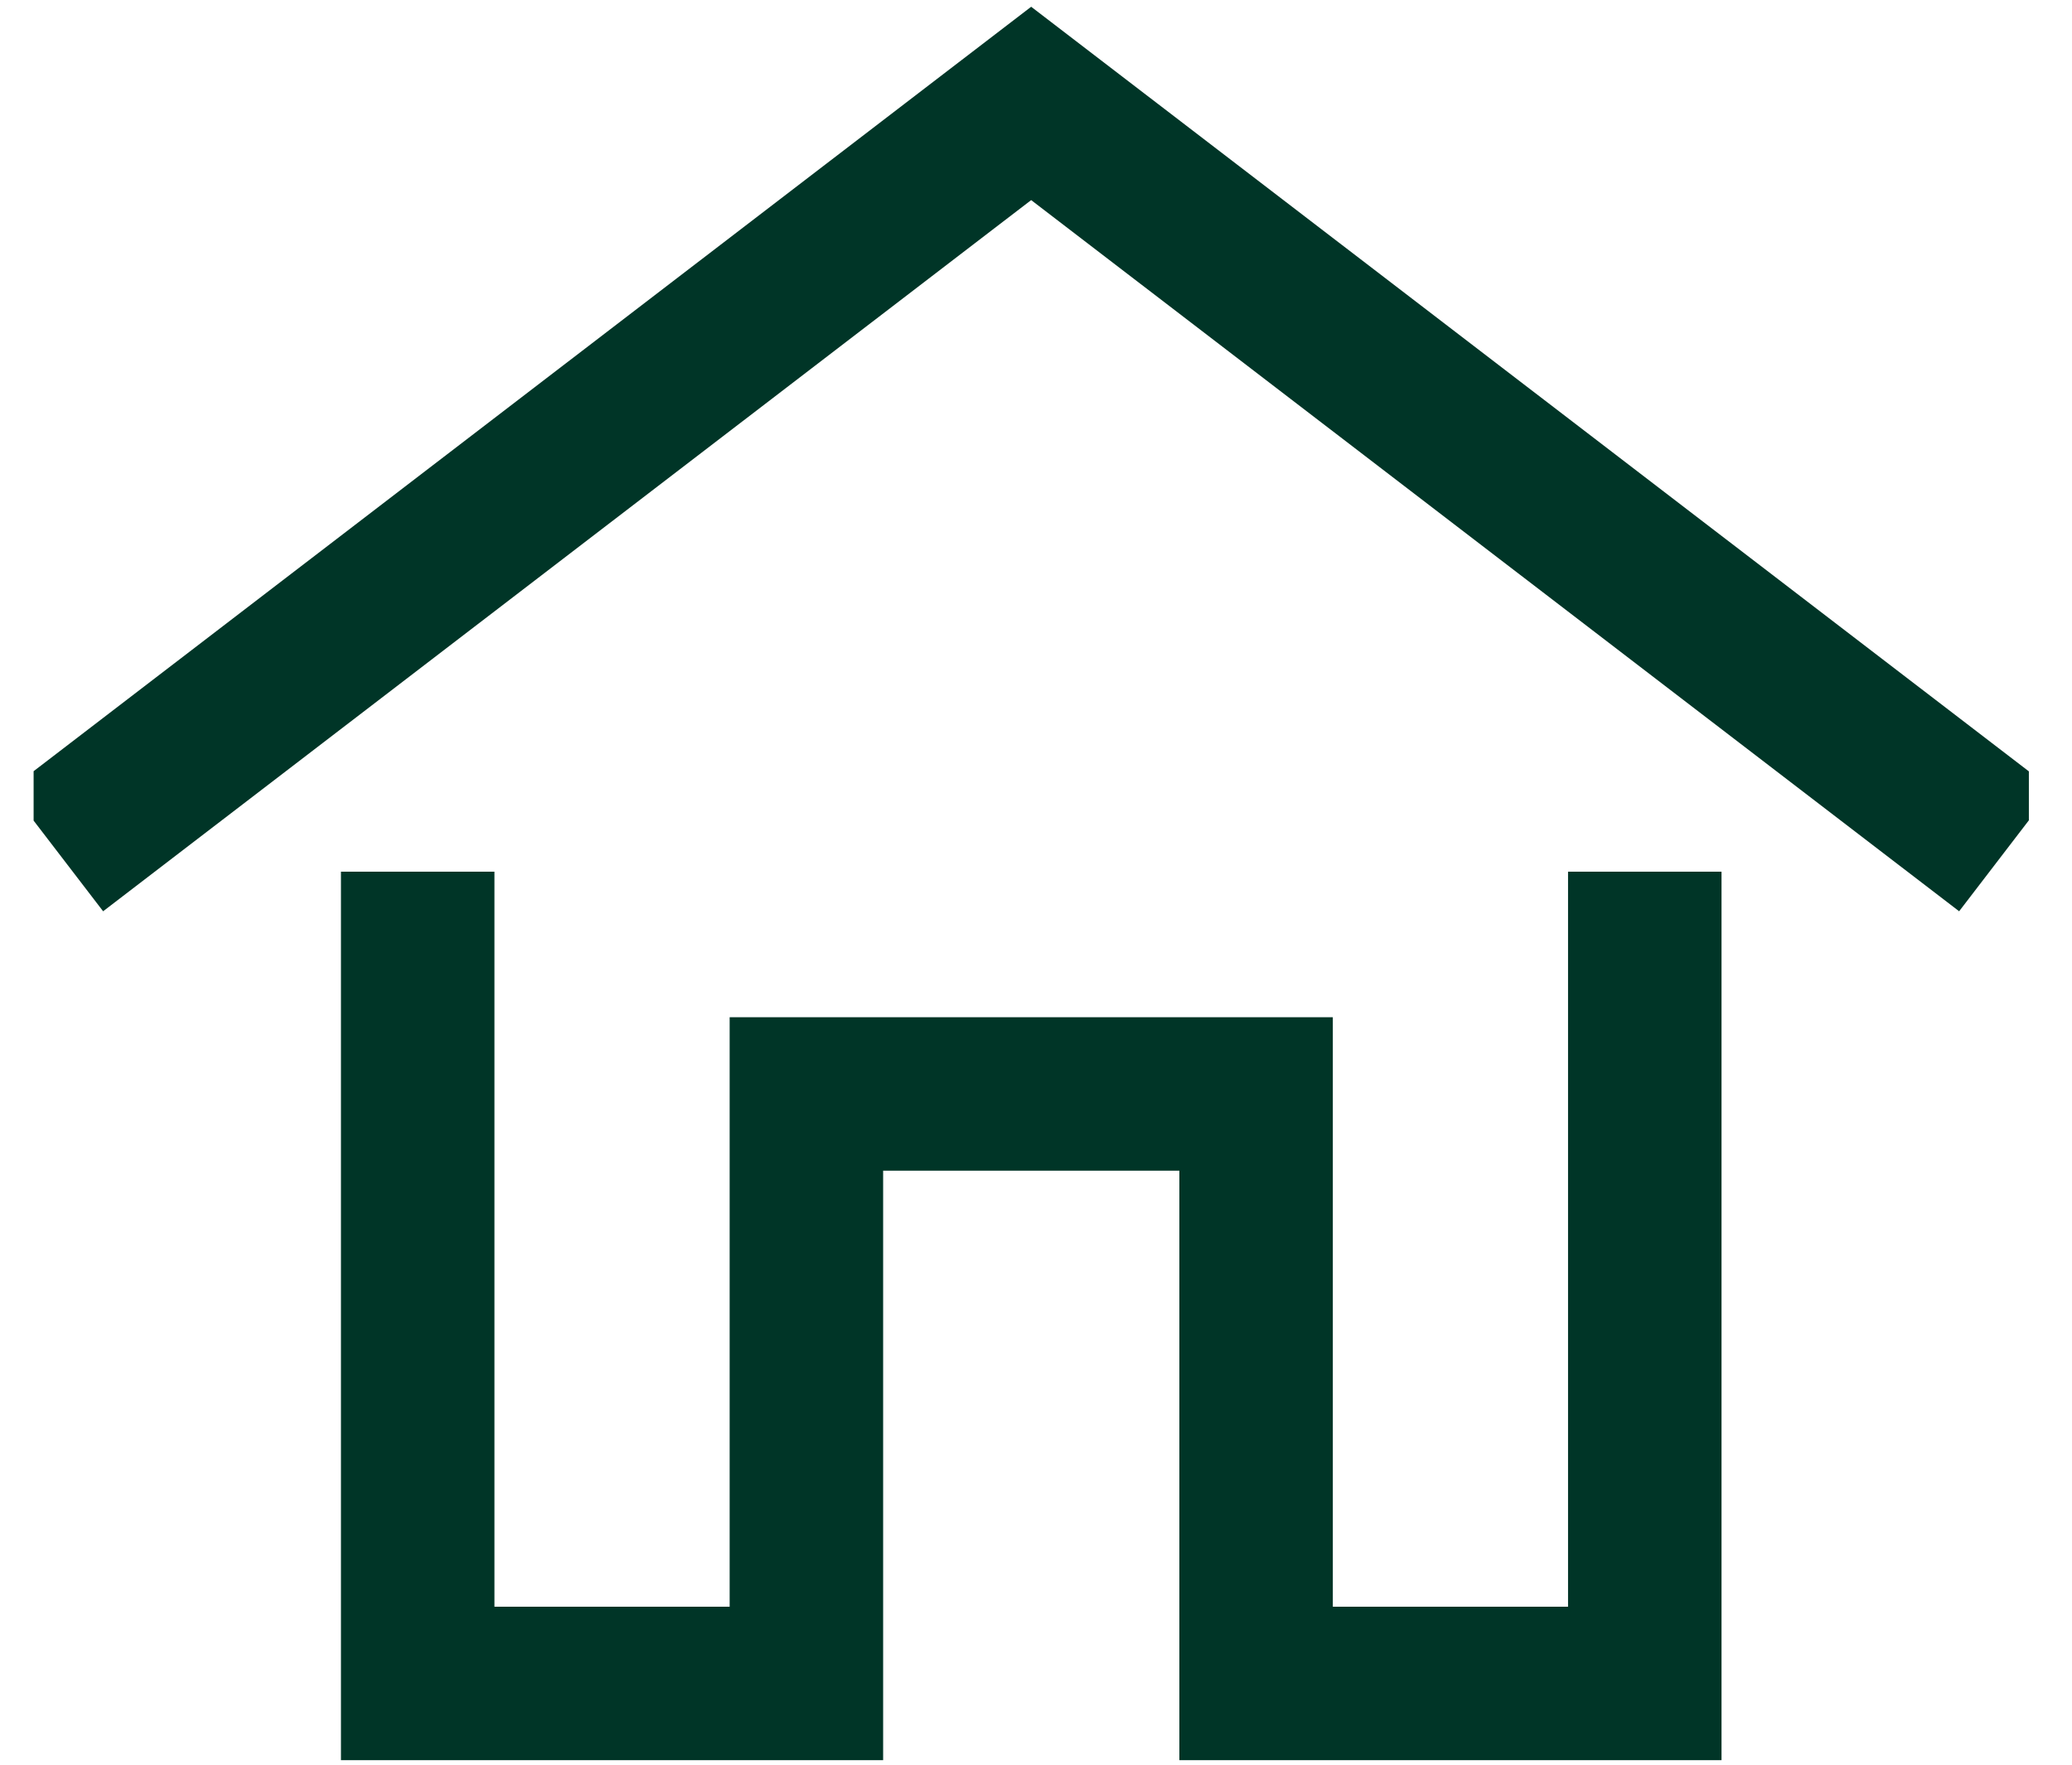 <svg width="27" height="23" viewBox="0 0 27 23" fill="none" xmlns="http://www.w3.org/2000/svg">
  <g clip-path="url(#clip0_1_306251)">
    <path d="M1.529 10.475L13.437 1.348L25.344 10.475" stroke="#003527" stroke-width="2" stroke-miterlimit="10"
      stroke-linecap="square" />
    <path d="M21.433 12.361V21.941H16.368V14.258H10.508V21.941H5.443V12.361" stroke="#003527" stroke-width="2"
      stroke-miterlimit="10" stroke-linecap="square" />
  </g>
  <defs>
    <clipPath id="clip0_1_306251">
      <rect width="26" height="23" fill="white" transform="translate(0.438)" />
    </clipPath>
  </defs>
</svg>
